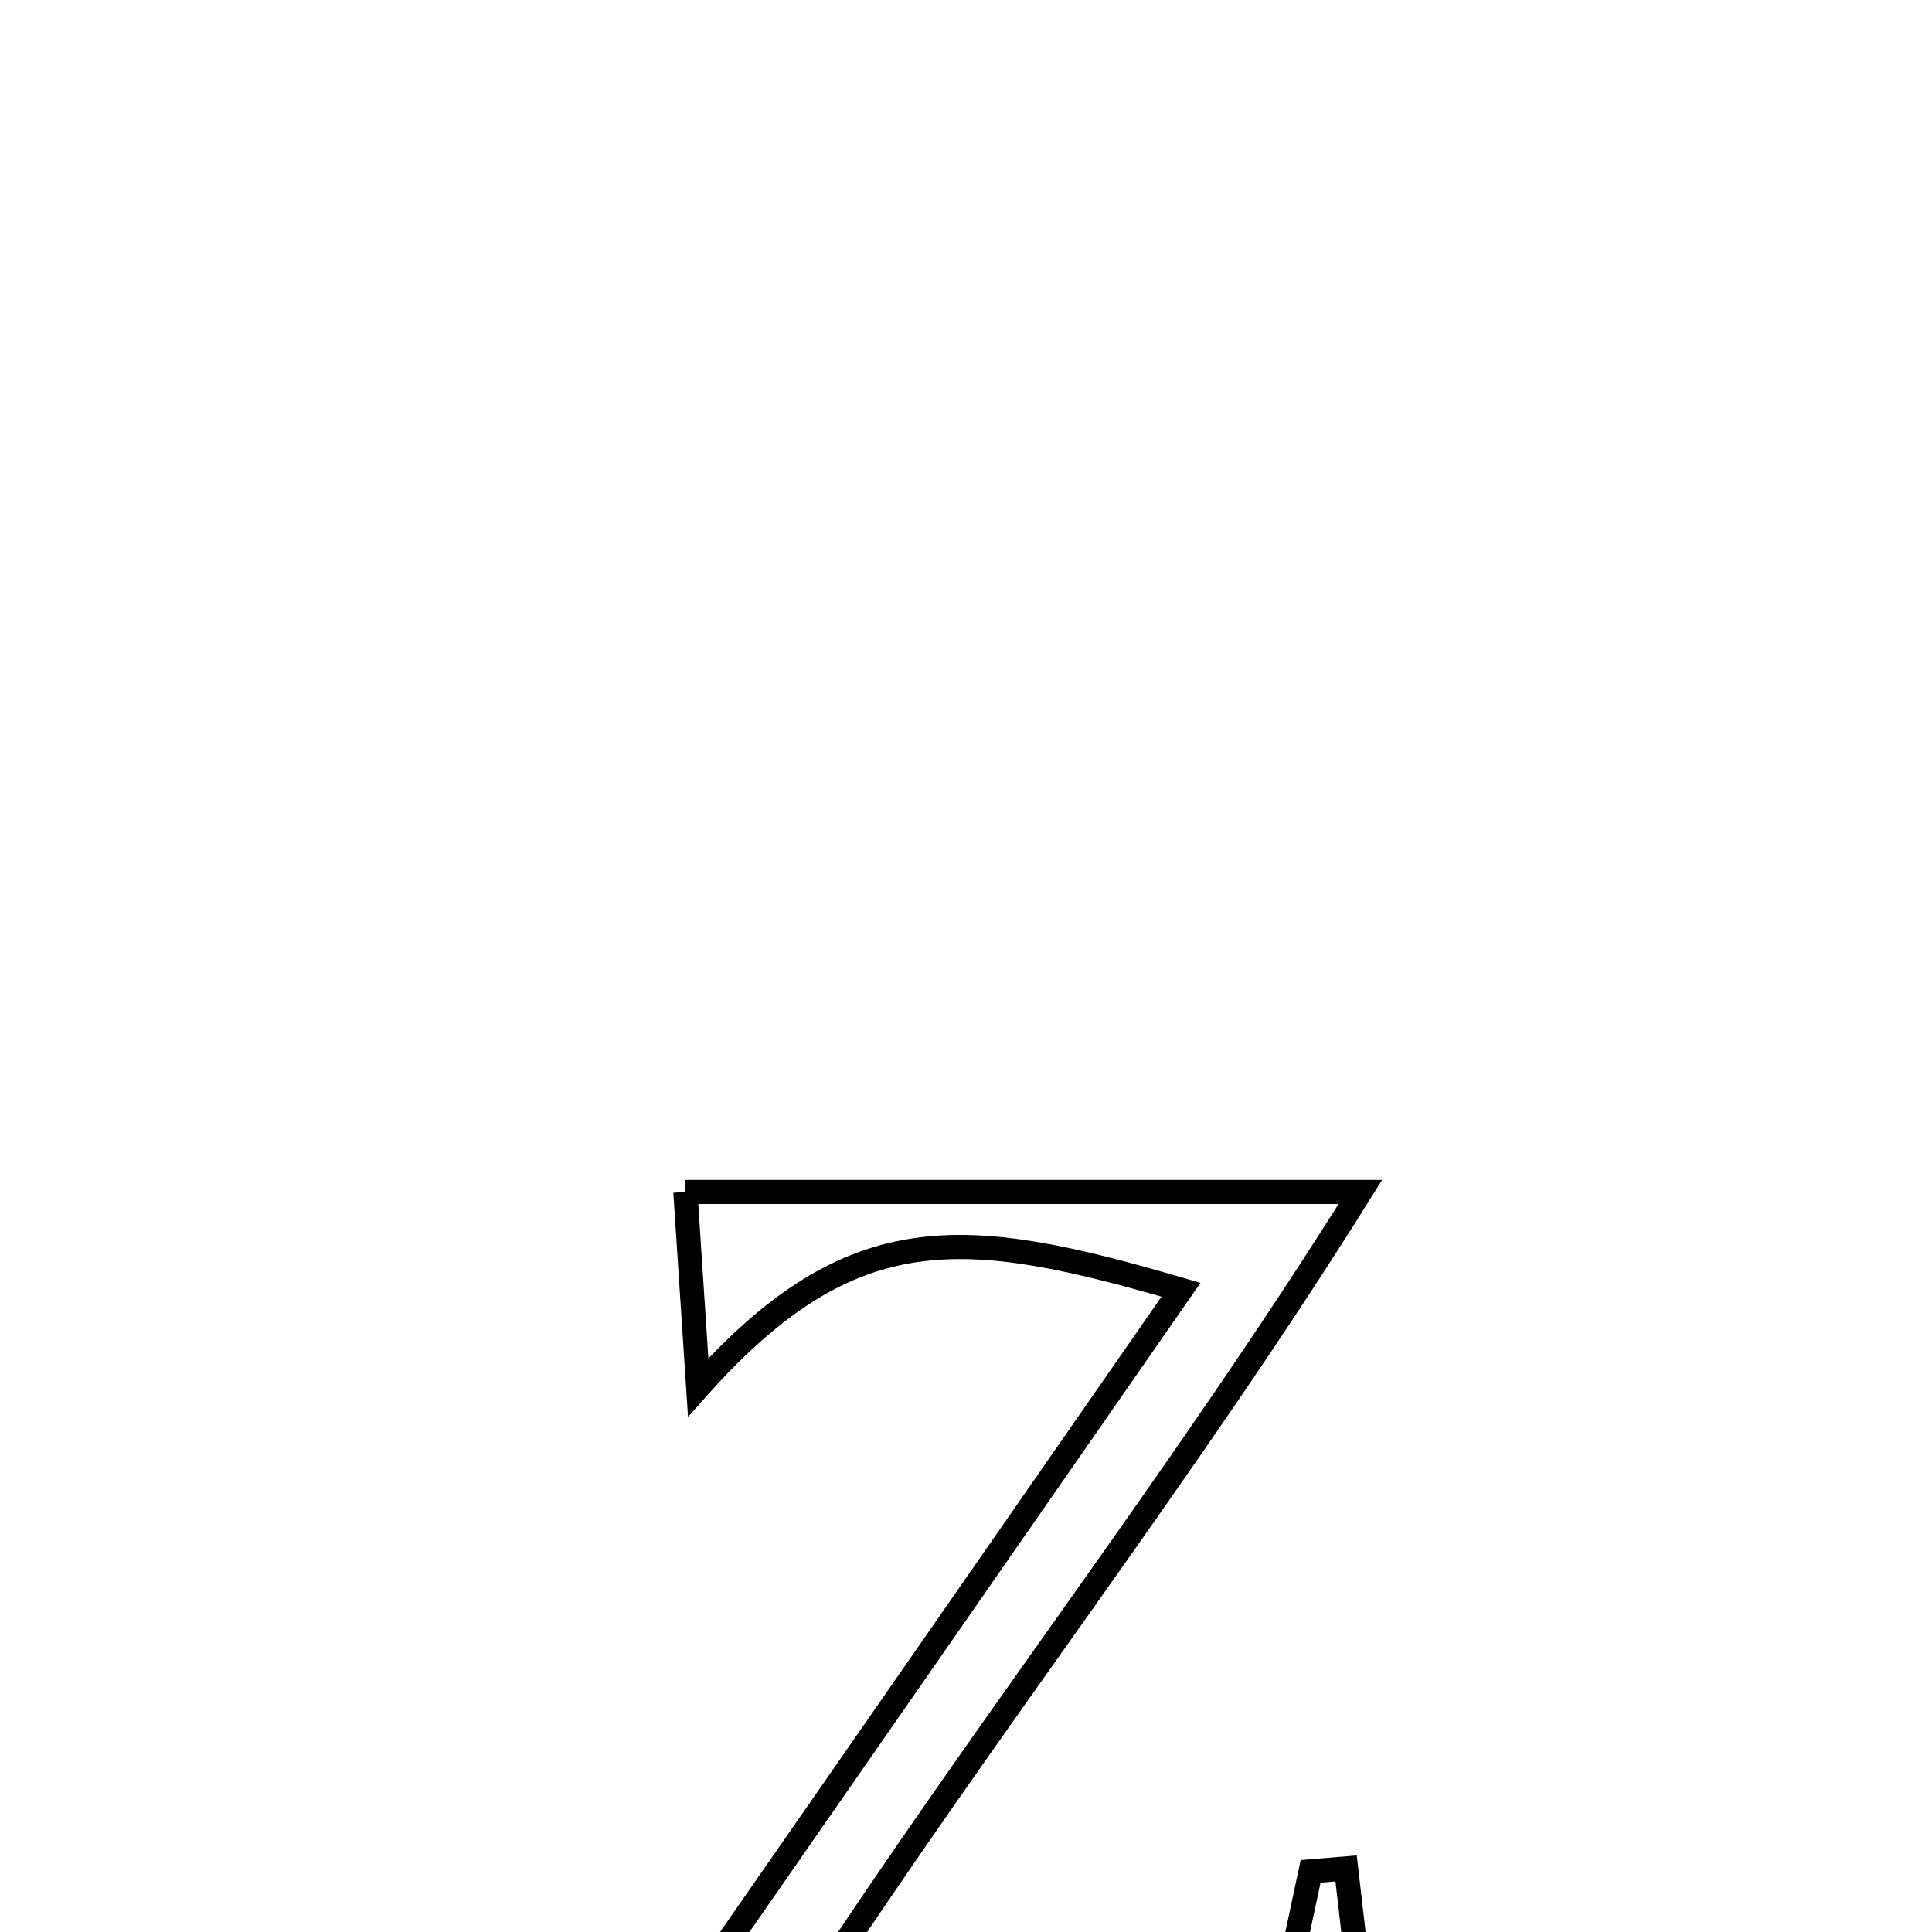 <svg xmlns="http://www.w3.org/2000/svg" viewBox="0.0 0.0 24.0 24.0" height="200px" width="200px"><path fill="none" stroke="black" stroke-width=".3" stroke-opacity="1.0"  filling="0" d="M8.514 14.807 L8.514 14.807 C9.911 14.807 11.309 14.807 12.706 14.807 C14.104 14.807 15.502 14.807 16.899 14.807 L16.899 14.807 C15.826 16.526 14.665 18.184 13.496 19.837 C12.326 21.489 11.148 23.136 10.04 24.832 L10.04 24.832 C12.007 24.832 13.975 24.832 15.943 24.832 L15.943 24.832 C16.055 24.304 16.168 23.776 16.281 23.247 L16.281 23.247 C16.428 23.235 16.575 23.222 16.722 23.21 L16.722 23.21 C16.751 23.459 16.979 25.441 16.998 25.607 L16.998 25.607 C15.5 25.607 14.002 25.607 12.504 25.607 C11.007 25.607 9.509 25.607 8.011 25.607 L8.011 25.607 C9.121 24.009 10.231 22.412 11.341 20.814 C12.451 19.217 13.561 17.62 14.671 16.022 L14.671 16.022 C11.992 15.239 10.592 15.083 8.673 17.234 L8.673 17.234 C8.62 16.425 8.567 15.616 8.514 14.807 L8.514 14.807"></path></svg>